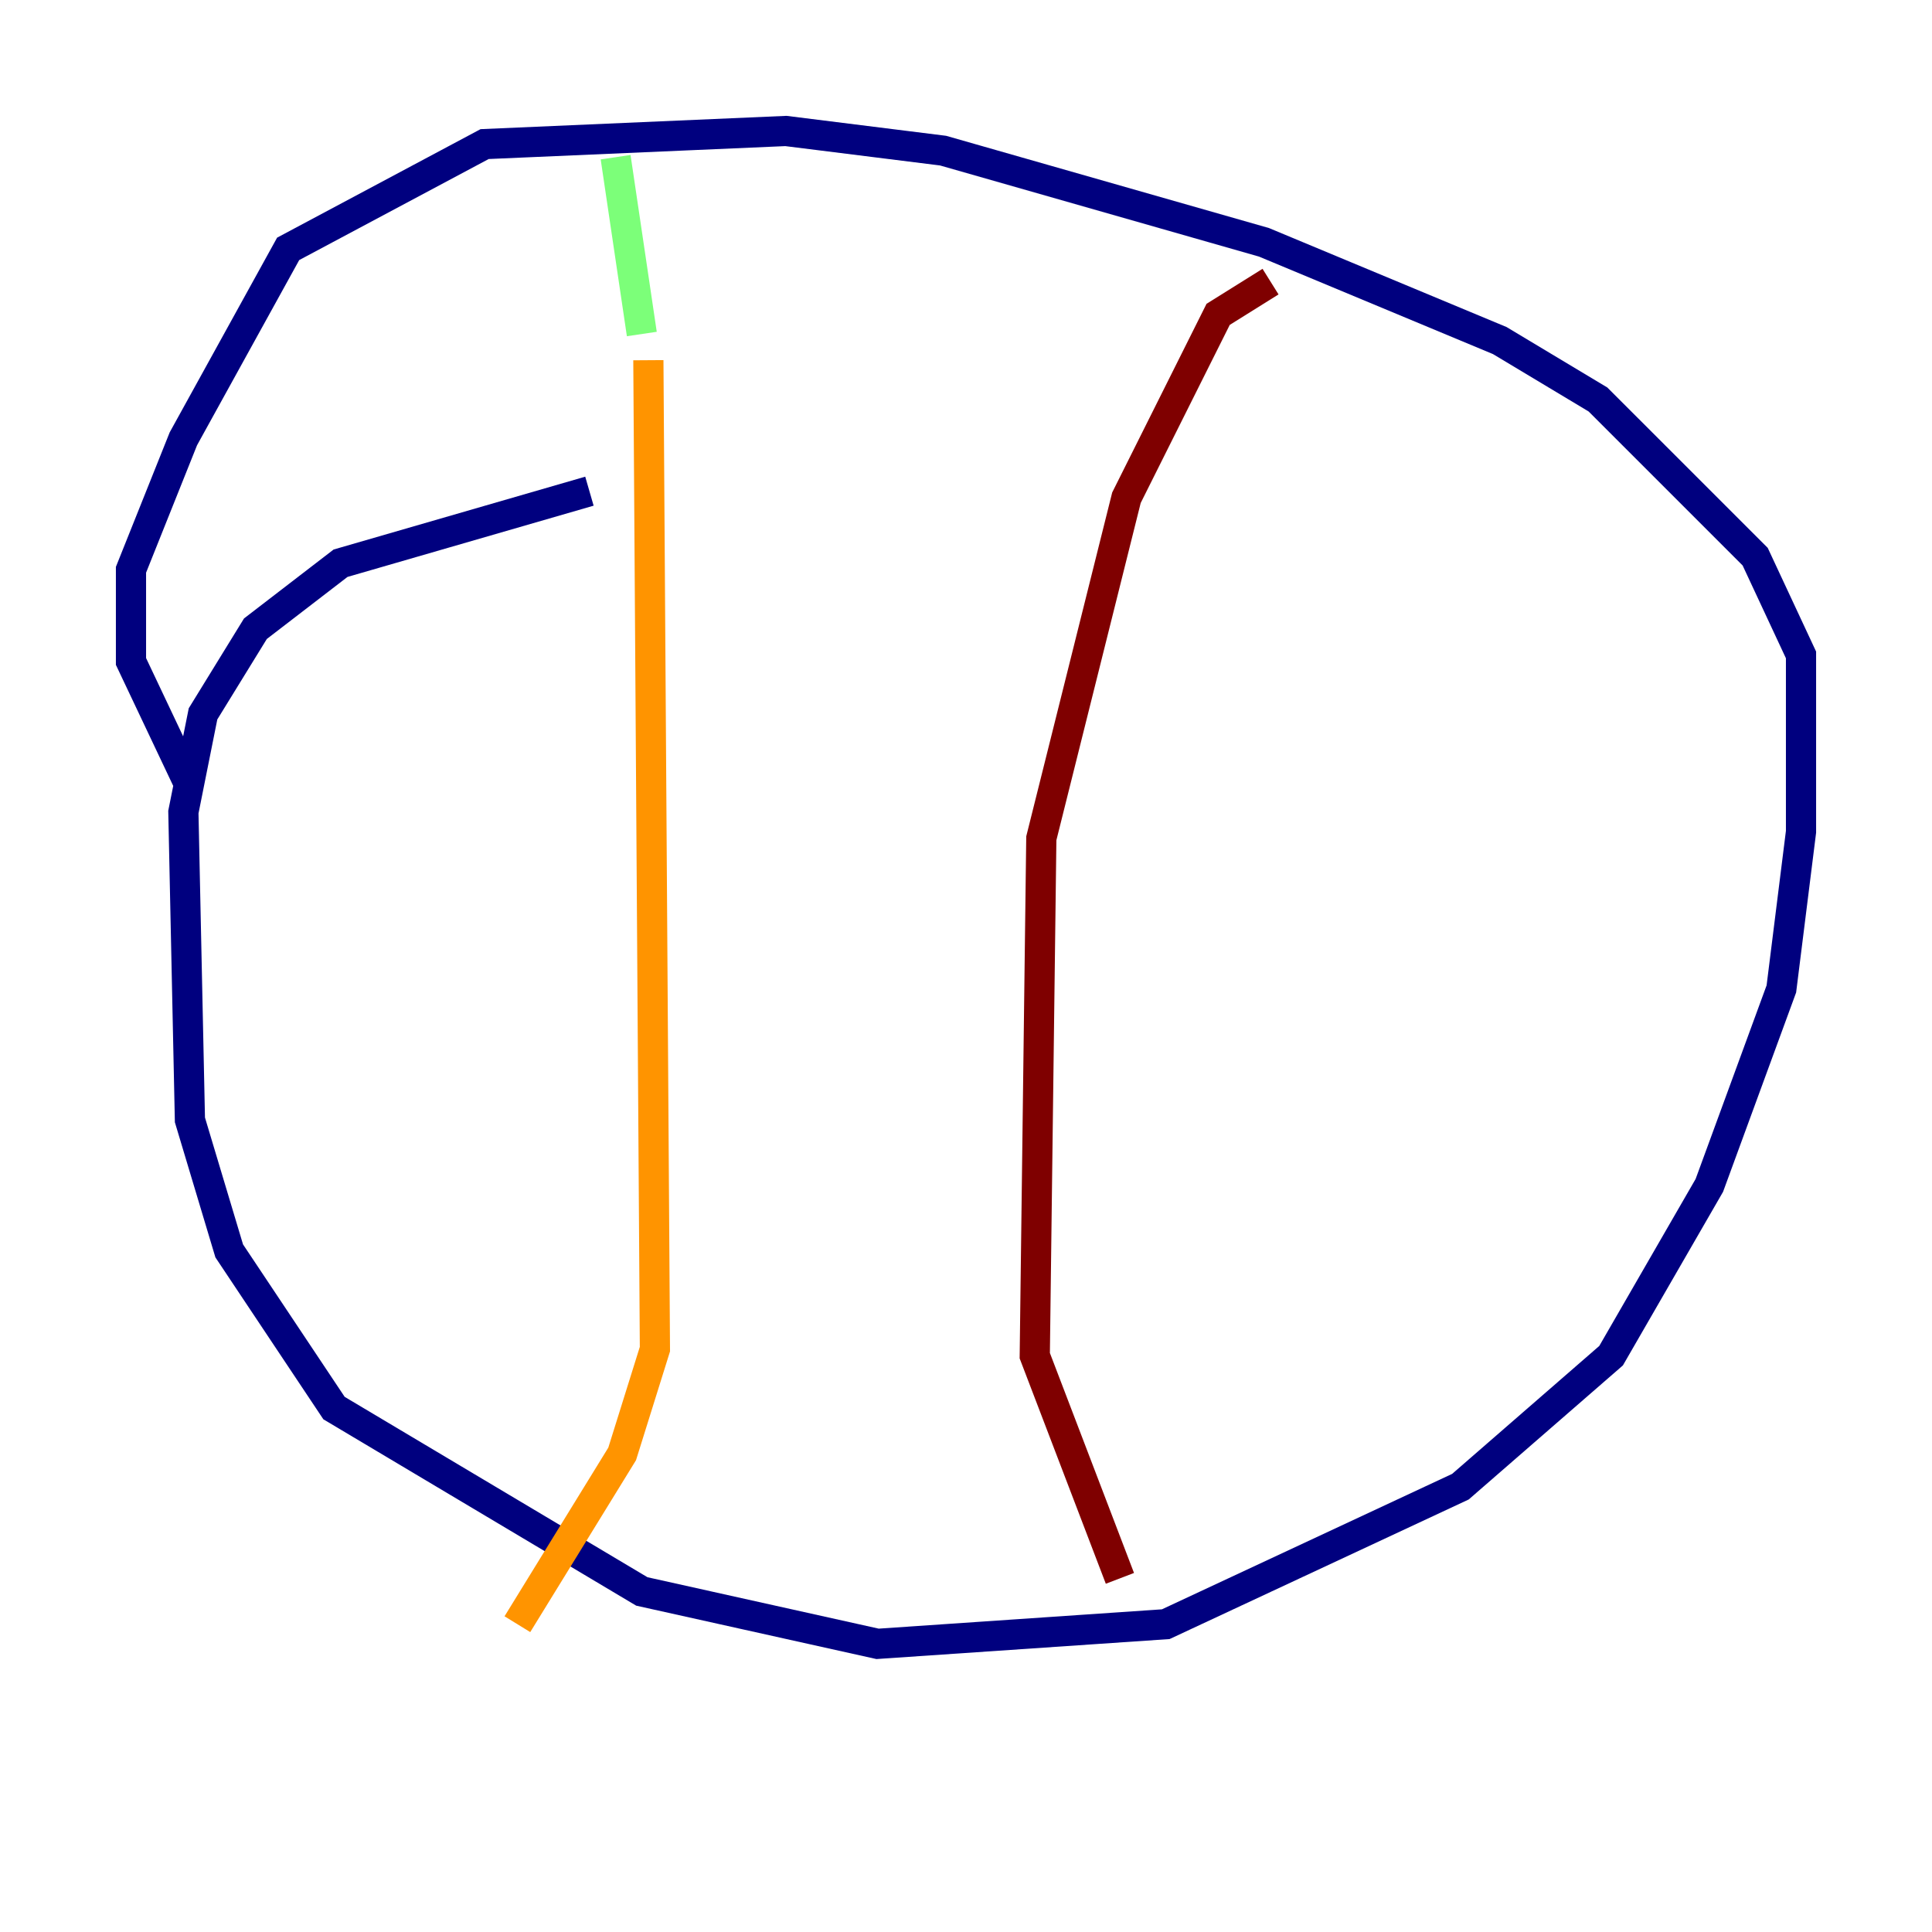 <?xml version="1.0" encoding="utf-8" ?>
<svg baseProfile="tiny" height="128" version="1.2" viewBox="0,0,128,128" width="128" xmlns="http://www.w3.org/2000/svg" xmlns:ev="http://www.w3.org/2001/xml-events" xmlns:xlink="http://www.w3.org/1999/xlink"><defs /><polyline fill="none" points="39.051,32.542 22.563,37.315 16.922,41.654 13.451,47.295 12.149,53.803 12.583,74.197 15.186,82.875 22.129,93.288 42.522,105.437 58.142,108.909 77.234,107.607 96.759,98.495 106.739,89.817 113.248,78.536 118.02,65.519 119.322,55.105 119.322,43.39 116.285,36.881 105.871,26.468 99.363,22.563 83.742,16.054 62.481,9.98 52.068,8.678 32.108,9.546 19.091,16.488 12.149,29.071 8.678,37.749 8.678,43.824 12.583,52.068" stroke="#00007f" stroke-width="2" /><polyline fill="none" points="39.485,8.678 39.485,8.678" stroke="#0080ff" stroke-width="2" /><polyline fill="none" points="40.786,10.414 42.522,22.129" stroke="#7cff79" stroke-width="2" /><polyline fill="none" points="42.956,23.864 43.39,89.383 41.22,96.325 34.278,107.607" stroke="#ff9400" stroke-width="2" /><polyline fill="none" points="84.176,18.658 80.705,20.827 74.63,32.976 68.99,55.539 68.556,89.817 74.197,104.57" stroke="#7f0000" stroke-width="2" /></svg>